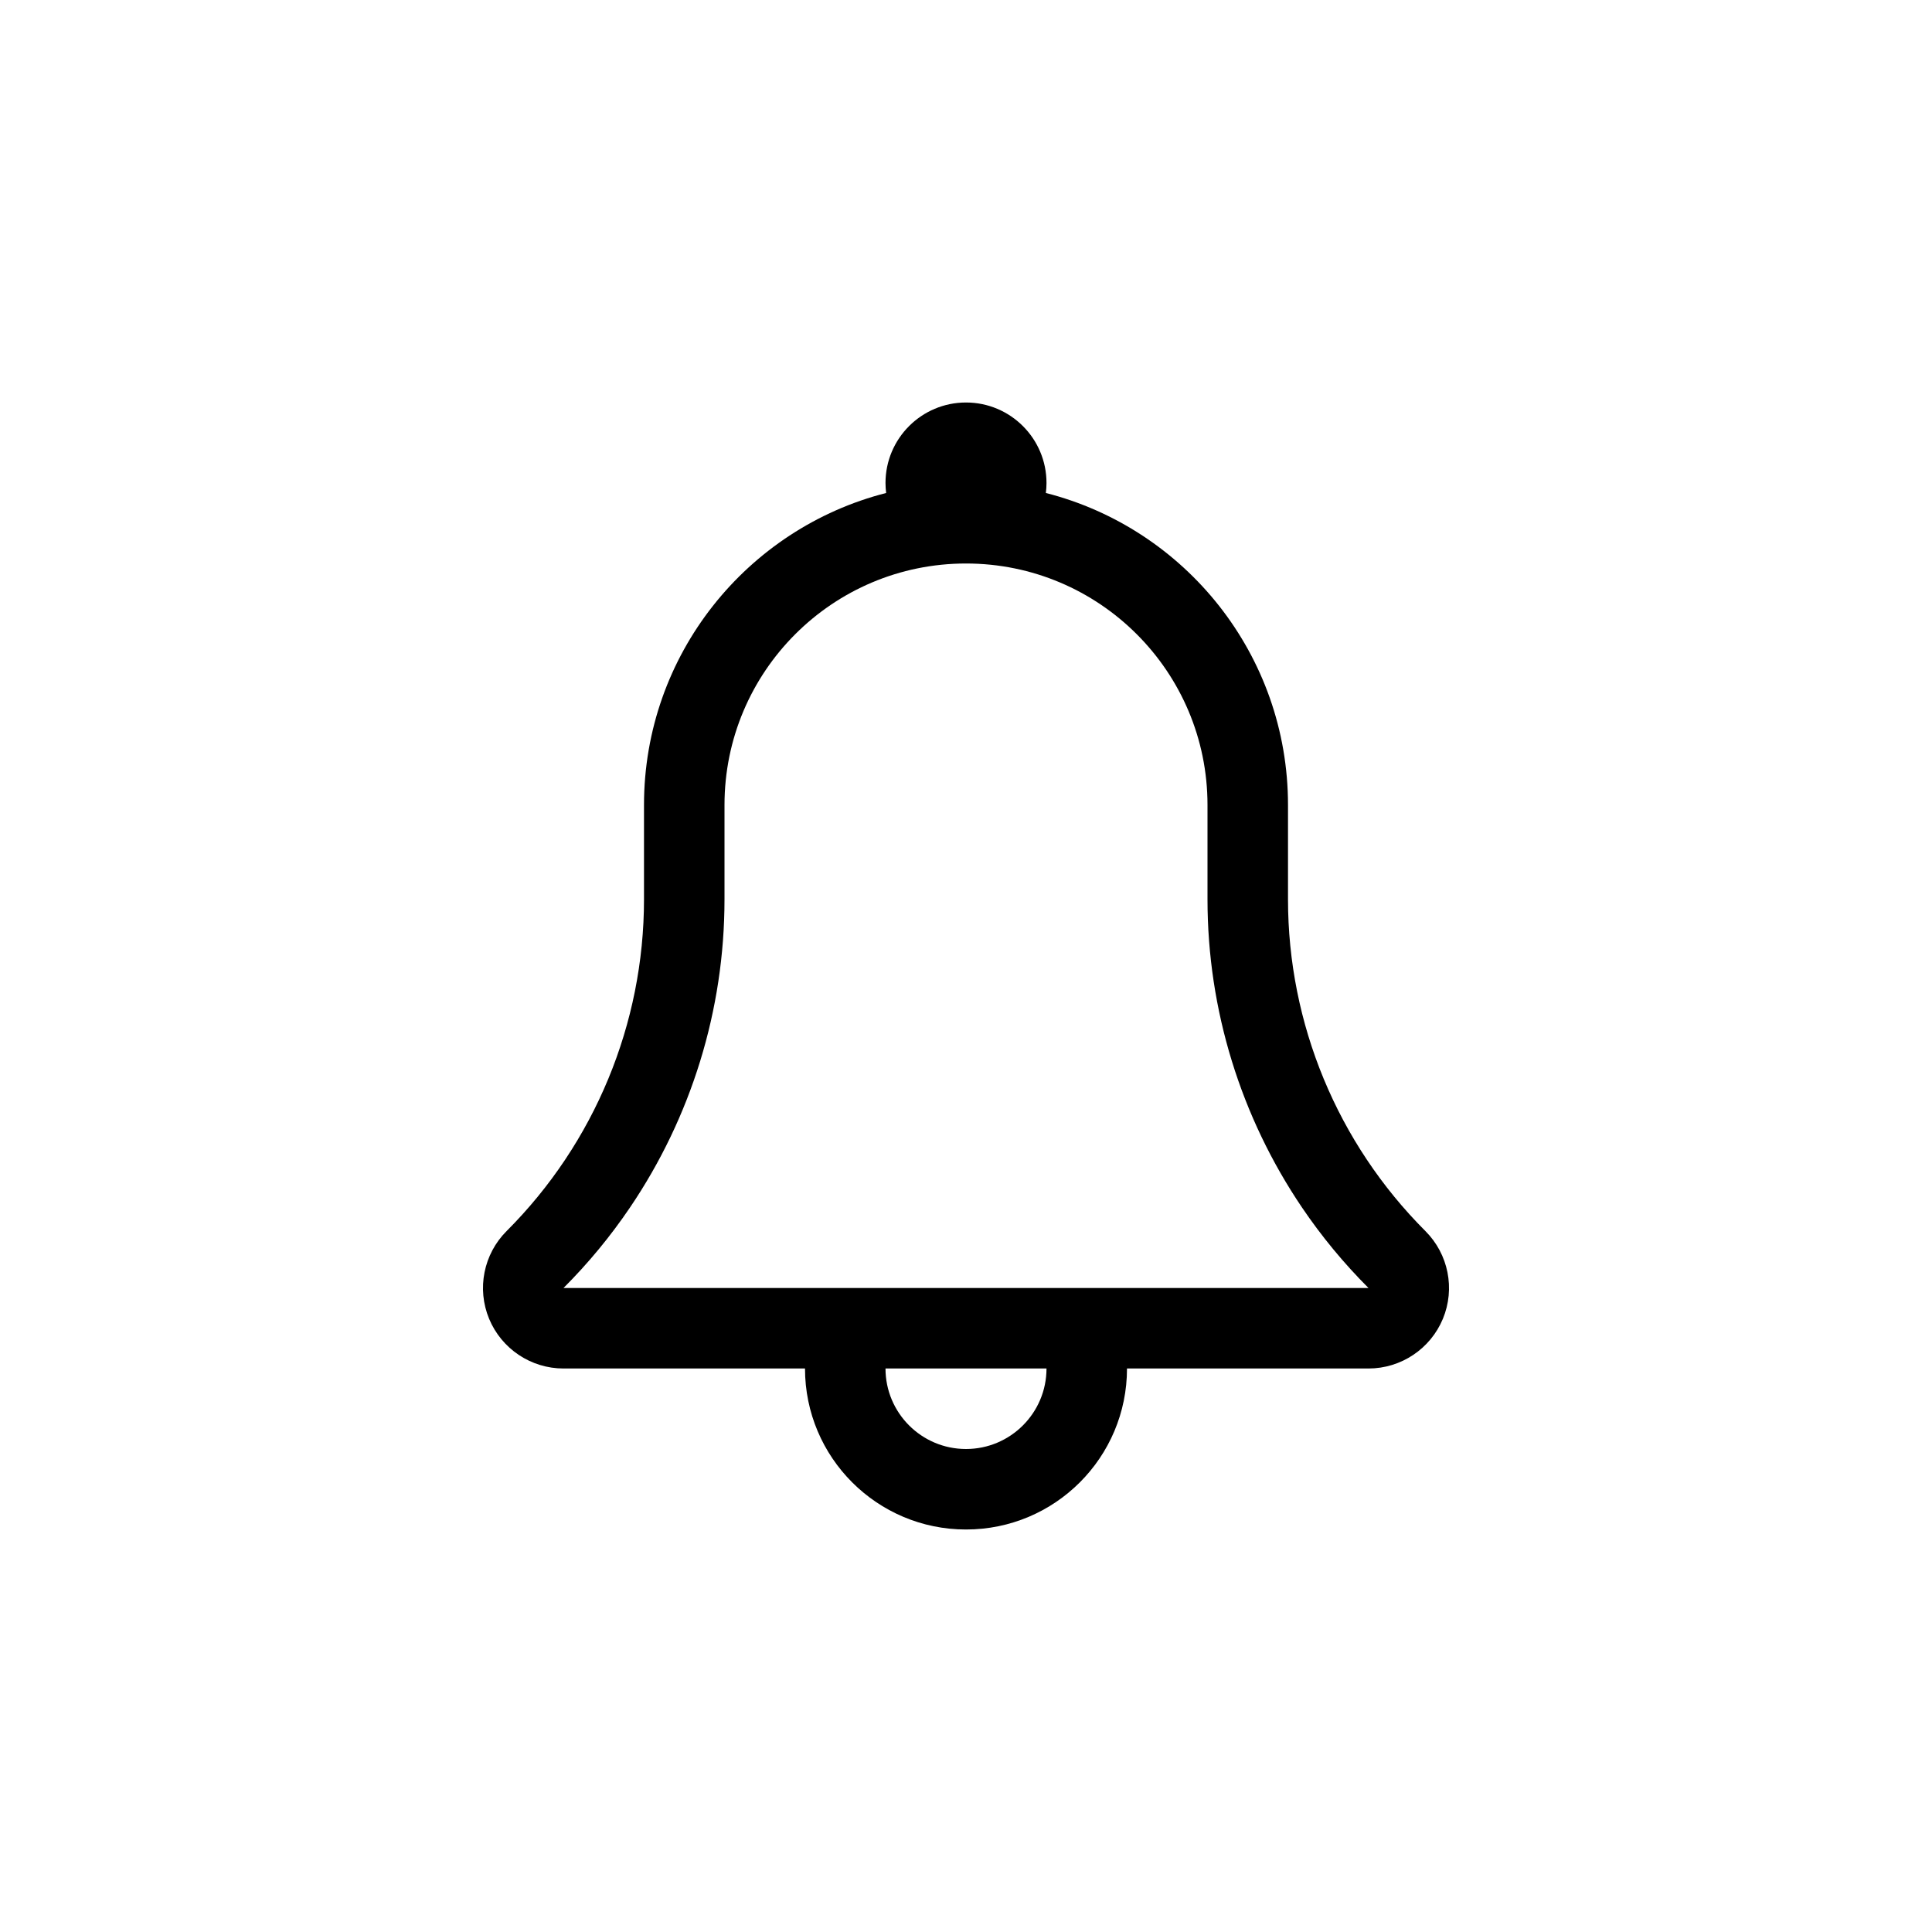 <svg width="24" height="24" viewBox="0 0 24 24" fill="none" xmlns="http://www.w3.org/2000/svg">
<path fill-rule="evenodd" clip-rule="evenodd" d="M12.992 6.124C12.997 6.083 13 6.042 13 6C13 5.448 12.552 5 12 5C11.448 5 11 5.448 11 6C11 6.042 11.003 6.083 11.008 6.124C9.279 6.565 8 8.133 8 10V11.172C8 12.717 7.386 14.2 6.293 15.293C6.007 15.579 5.921 16.009 6.076 16.383C6.231 16.756 6.596 17 7 17H10C10 18.105 10.896 19 12 19C13.105 19 14 18.105 14 17H17C17.404 17 17.769 16.756 17.924 16.383C18.079 16.009 17.993 15.579 17.707 15.293C16.614 14.2 16 12.717 16 11.172V10C16 8.133 14.722 6.565 12.992 6.124ZM12 18C11.448 18 11 17.552 11 17H13C13 17.552 12.552 18 12 18ZM17 16C16.691 15.691 16.415 15.356 16.174 15C15.415 13.878 15 12.546 15 11.172V10C15 8.343 13.657 7 12 7C10.343 7 9 8.343 9 10V11.172C9 12.546 8.586 13.878 7.826 15C7.585 15.356 7.309 15.691 7 16H8.334H15.666H17Z" fill="currentColor" />
</svg>
